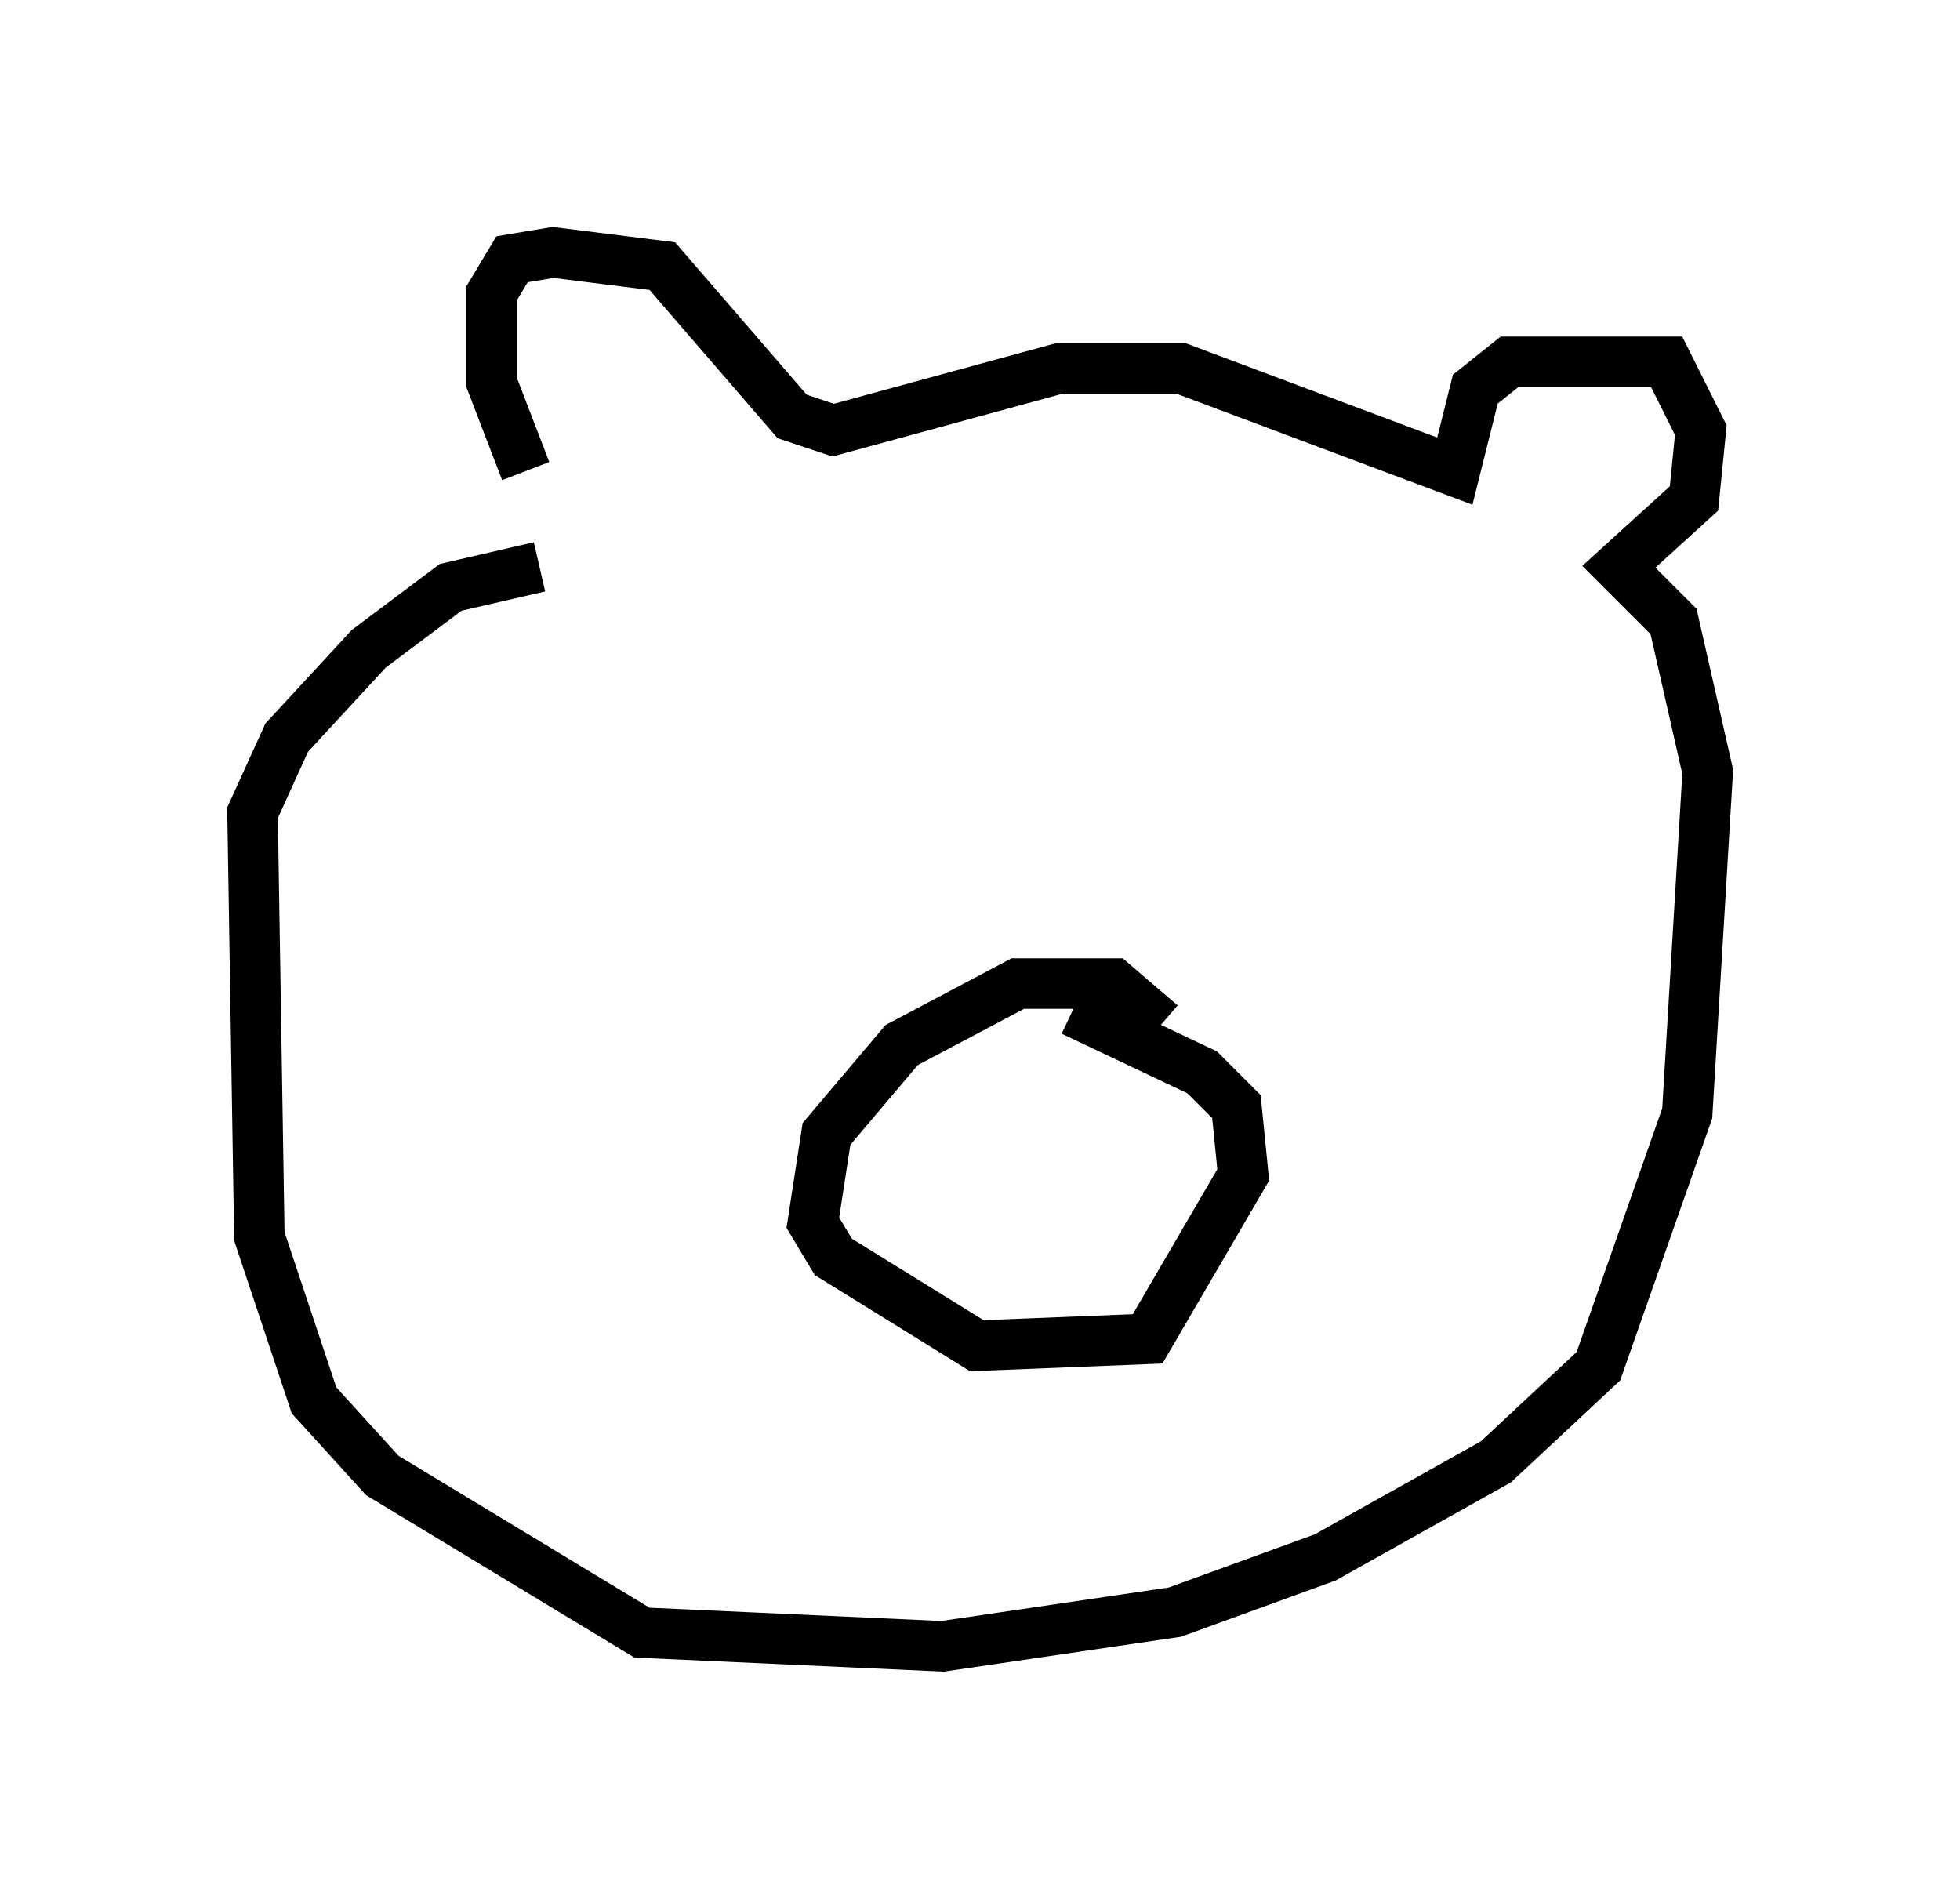 <?xml version="1.0" encoding="utf-8" ?>
<svg baseProfile="full" height="37.605" version="1.1" width="38.822" xmlns="http://www.w3.org/2000/svg" xmlns:ev="http://www.w3.org/2001/xml-events" xmlns:xlink="http://www.w3.org/1999/xlink"><defs /><rect fill="white" height="37.605" width="38.822" x="0" y="0" /><path d="M11.631, 10.548 m-1.218, -1.218 l-0.677, -1.759 0.0, -1.759 l0.406, -0.677 0.812, -0.135 l2.165, 0.271 2.571, 2.977 l0.812, 0.271 4.465, -1.218 l2.436, 0.0 5.413, 2.03 l0.406, -1.624 0.677, -0.541 l3.112, 0.0 0.677, 1.353 l-0.135, 1.353 -1.488, 1.353 l1.083, 1.083 0.677, 2.977 l-0.406, 6.766 -1.759, 5.007 l-2.03, 1.894 -3.383, 1.894 l-2.977, 1.083 -4.601, 0.677 l-5.954, -0.271 -5.142, -3.112 l-1.353, -1.488 -1.083, -3.248 l-0.135, -8.39 0.677, -1.488 l1.624, -1.759 1.624, -1.218 l1.759, -0.406 m12.314, 9.066 l-0.947, -0.812 -1.894, 0.0 l-2.3, 1.218 -1.488, 1.759 l-0.271, 1.759 0.406, 0.677 l2.842, 1.759 3.383, -0.135 l1.894, -3.248 -0.135, -1.353 l-0.677, -0.677 -2.571, -1.218 " fill="none" stroke="black" stroke-width="1" /></svg>
